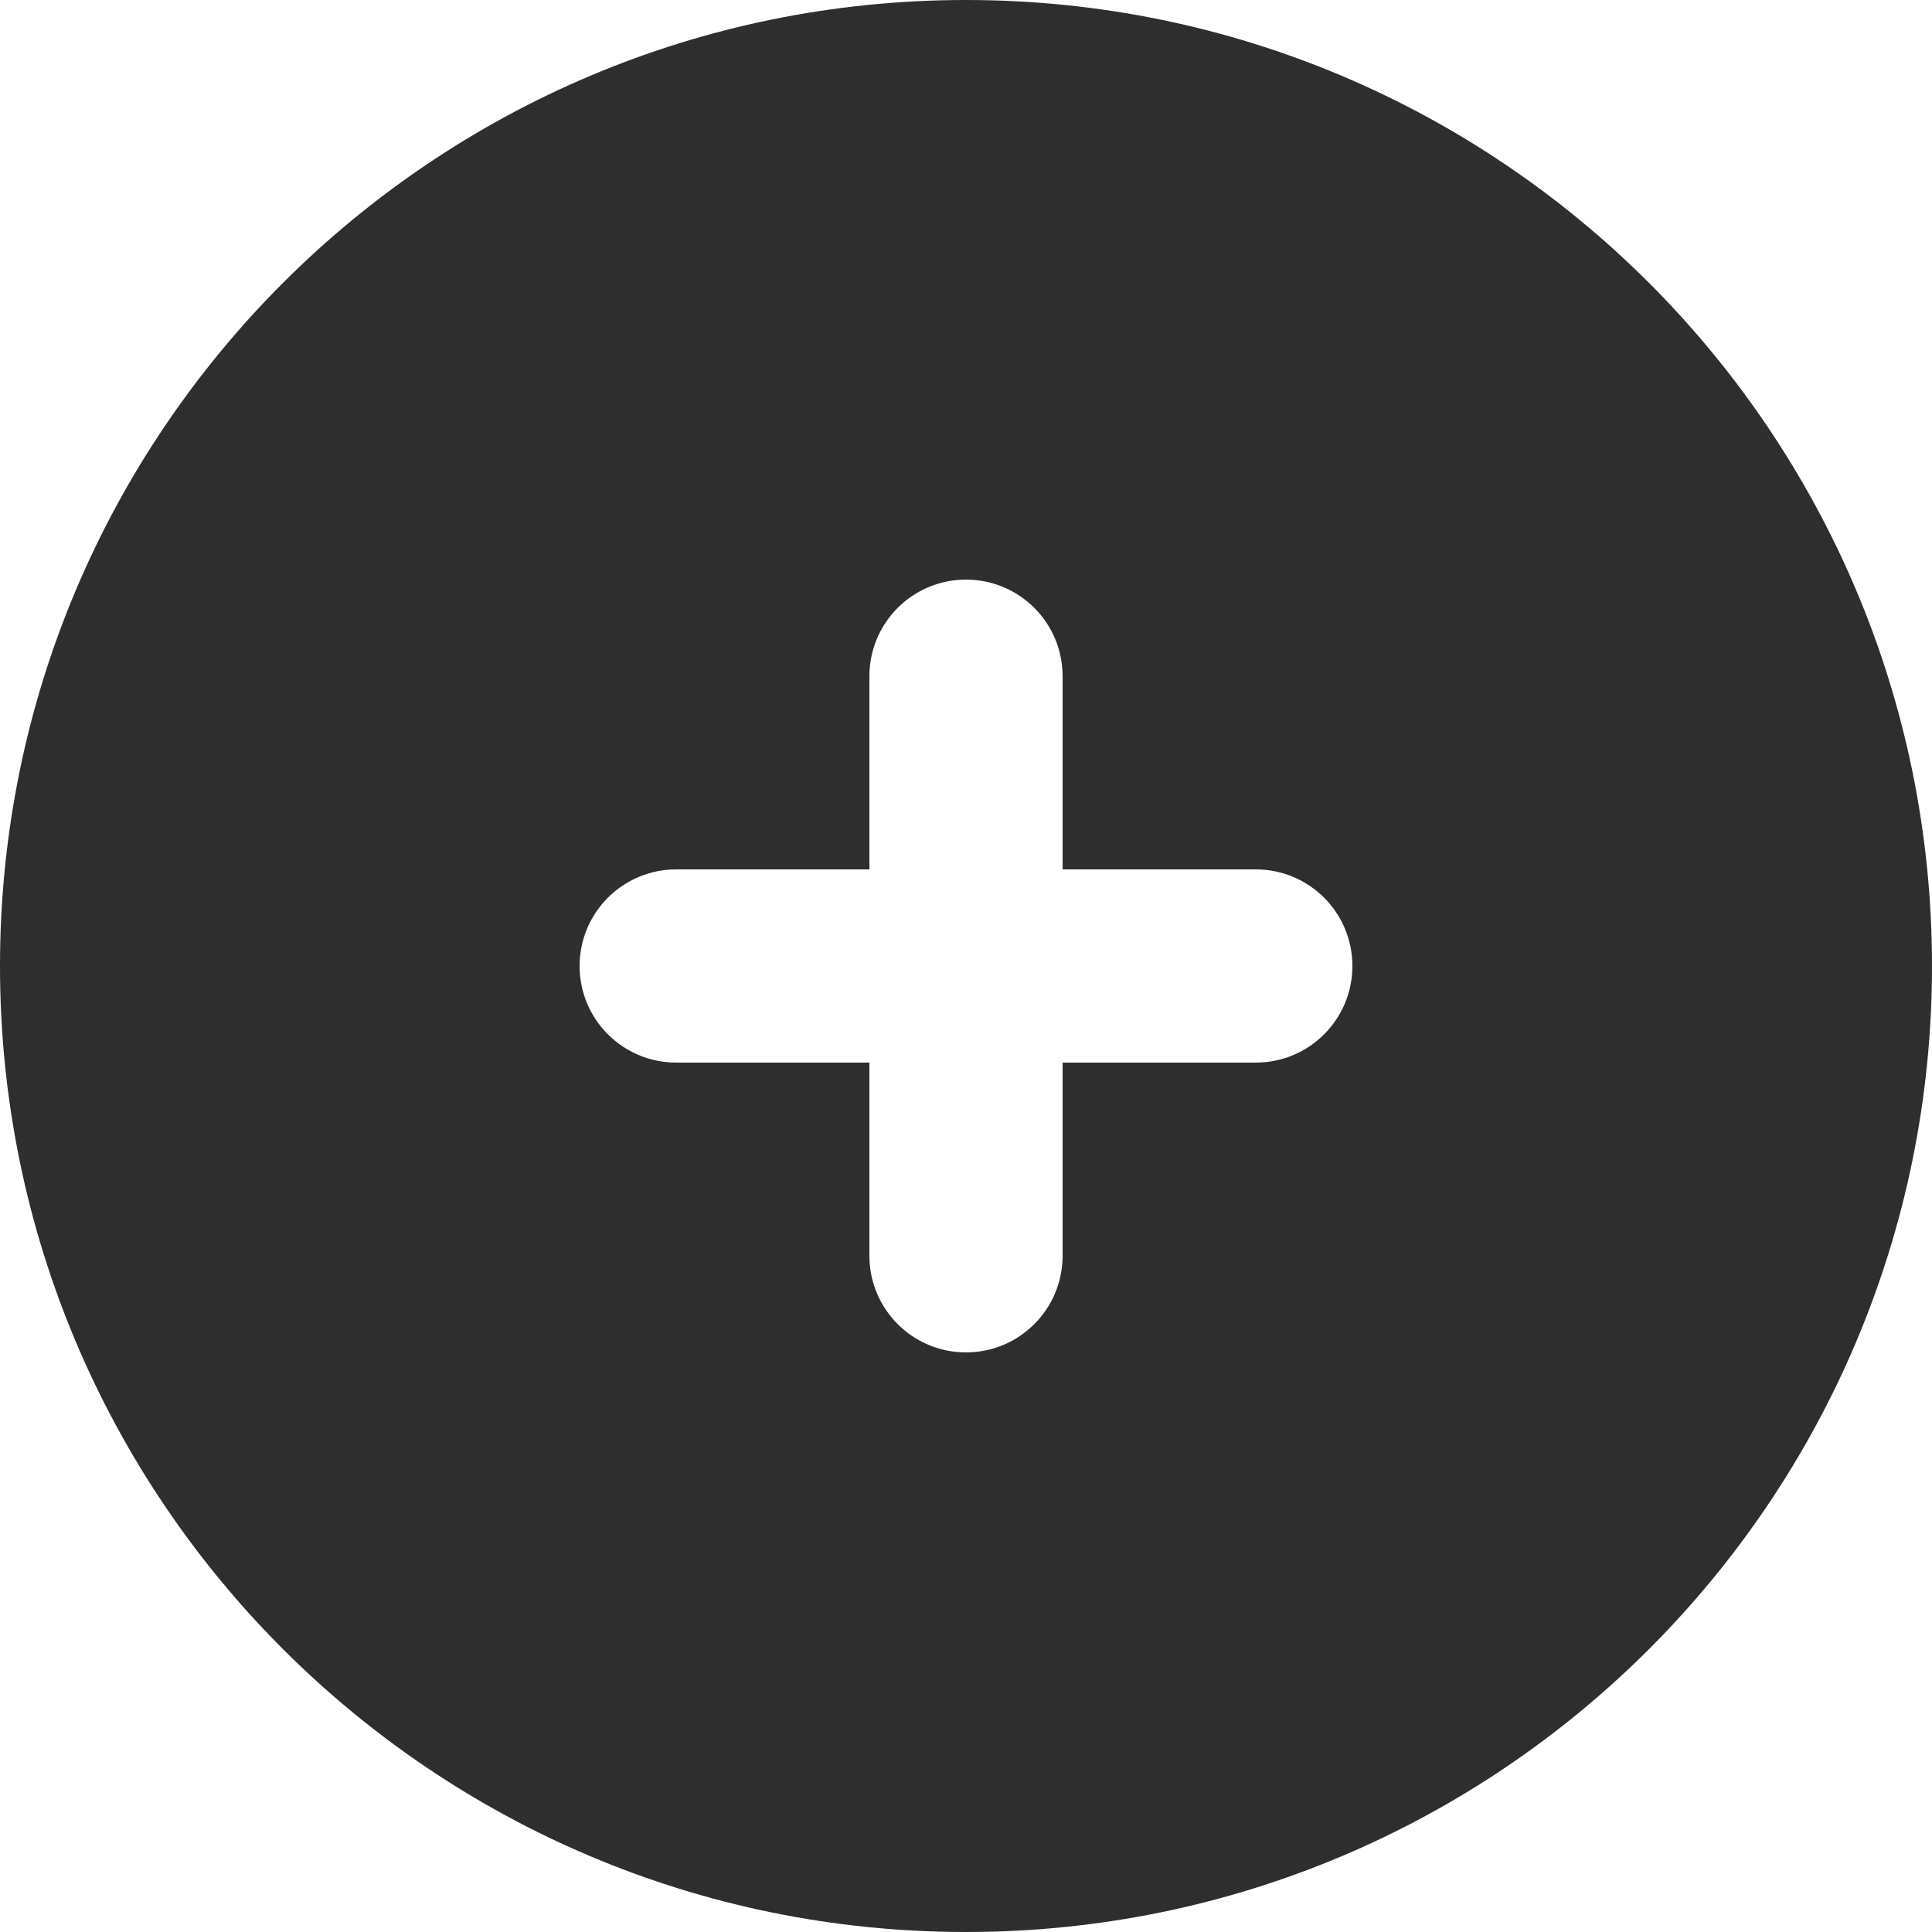 <svg width="40" height="40" viewBox="0 0 40 40" fill="none" xmlns="http://www.w3.org/2000/svg">
<path fill-rule="evenodd" clip-rule="evenodd" d="M22 14C22 12.895 21.105 12 20 12C18.895 12 18 12.895 18 14V18H14C12.895 18 12 18.895 12 20C12 21.105 12.895 22 14 22H18V26C18 27.105 18.895 28 20 28C21.105 28 22 27.105 22 26V22H26C27.105 22 28 21.105 28 20C28 18.895 27.105 18 26 18H22V14ZM0 20C0 8.954 8.954 0 20 0C31.046 0 40 8.954 40 20C40 31.046 31.046 40 20 40C8.954 40 0 31.046 0 20Z" fill="black" fill-opacity="0.82"/>
</svg>
